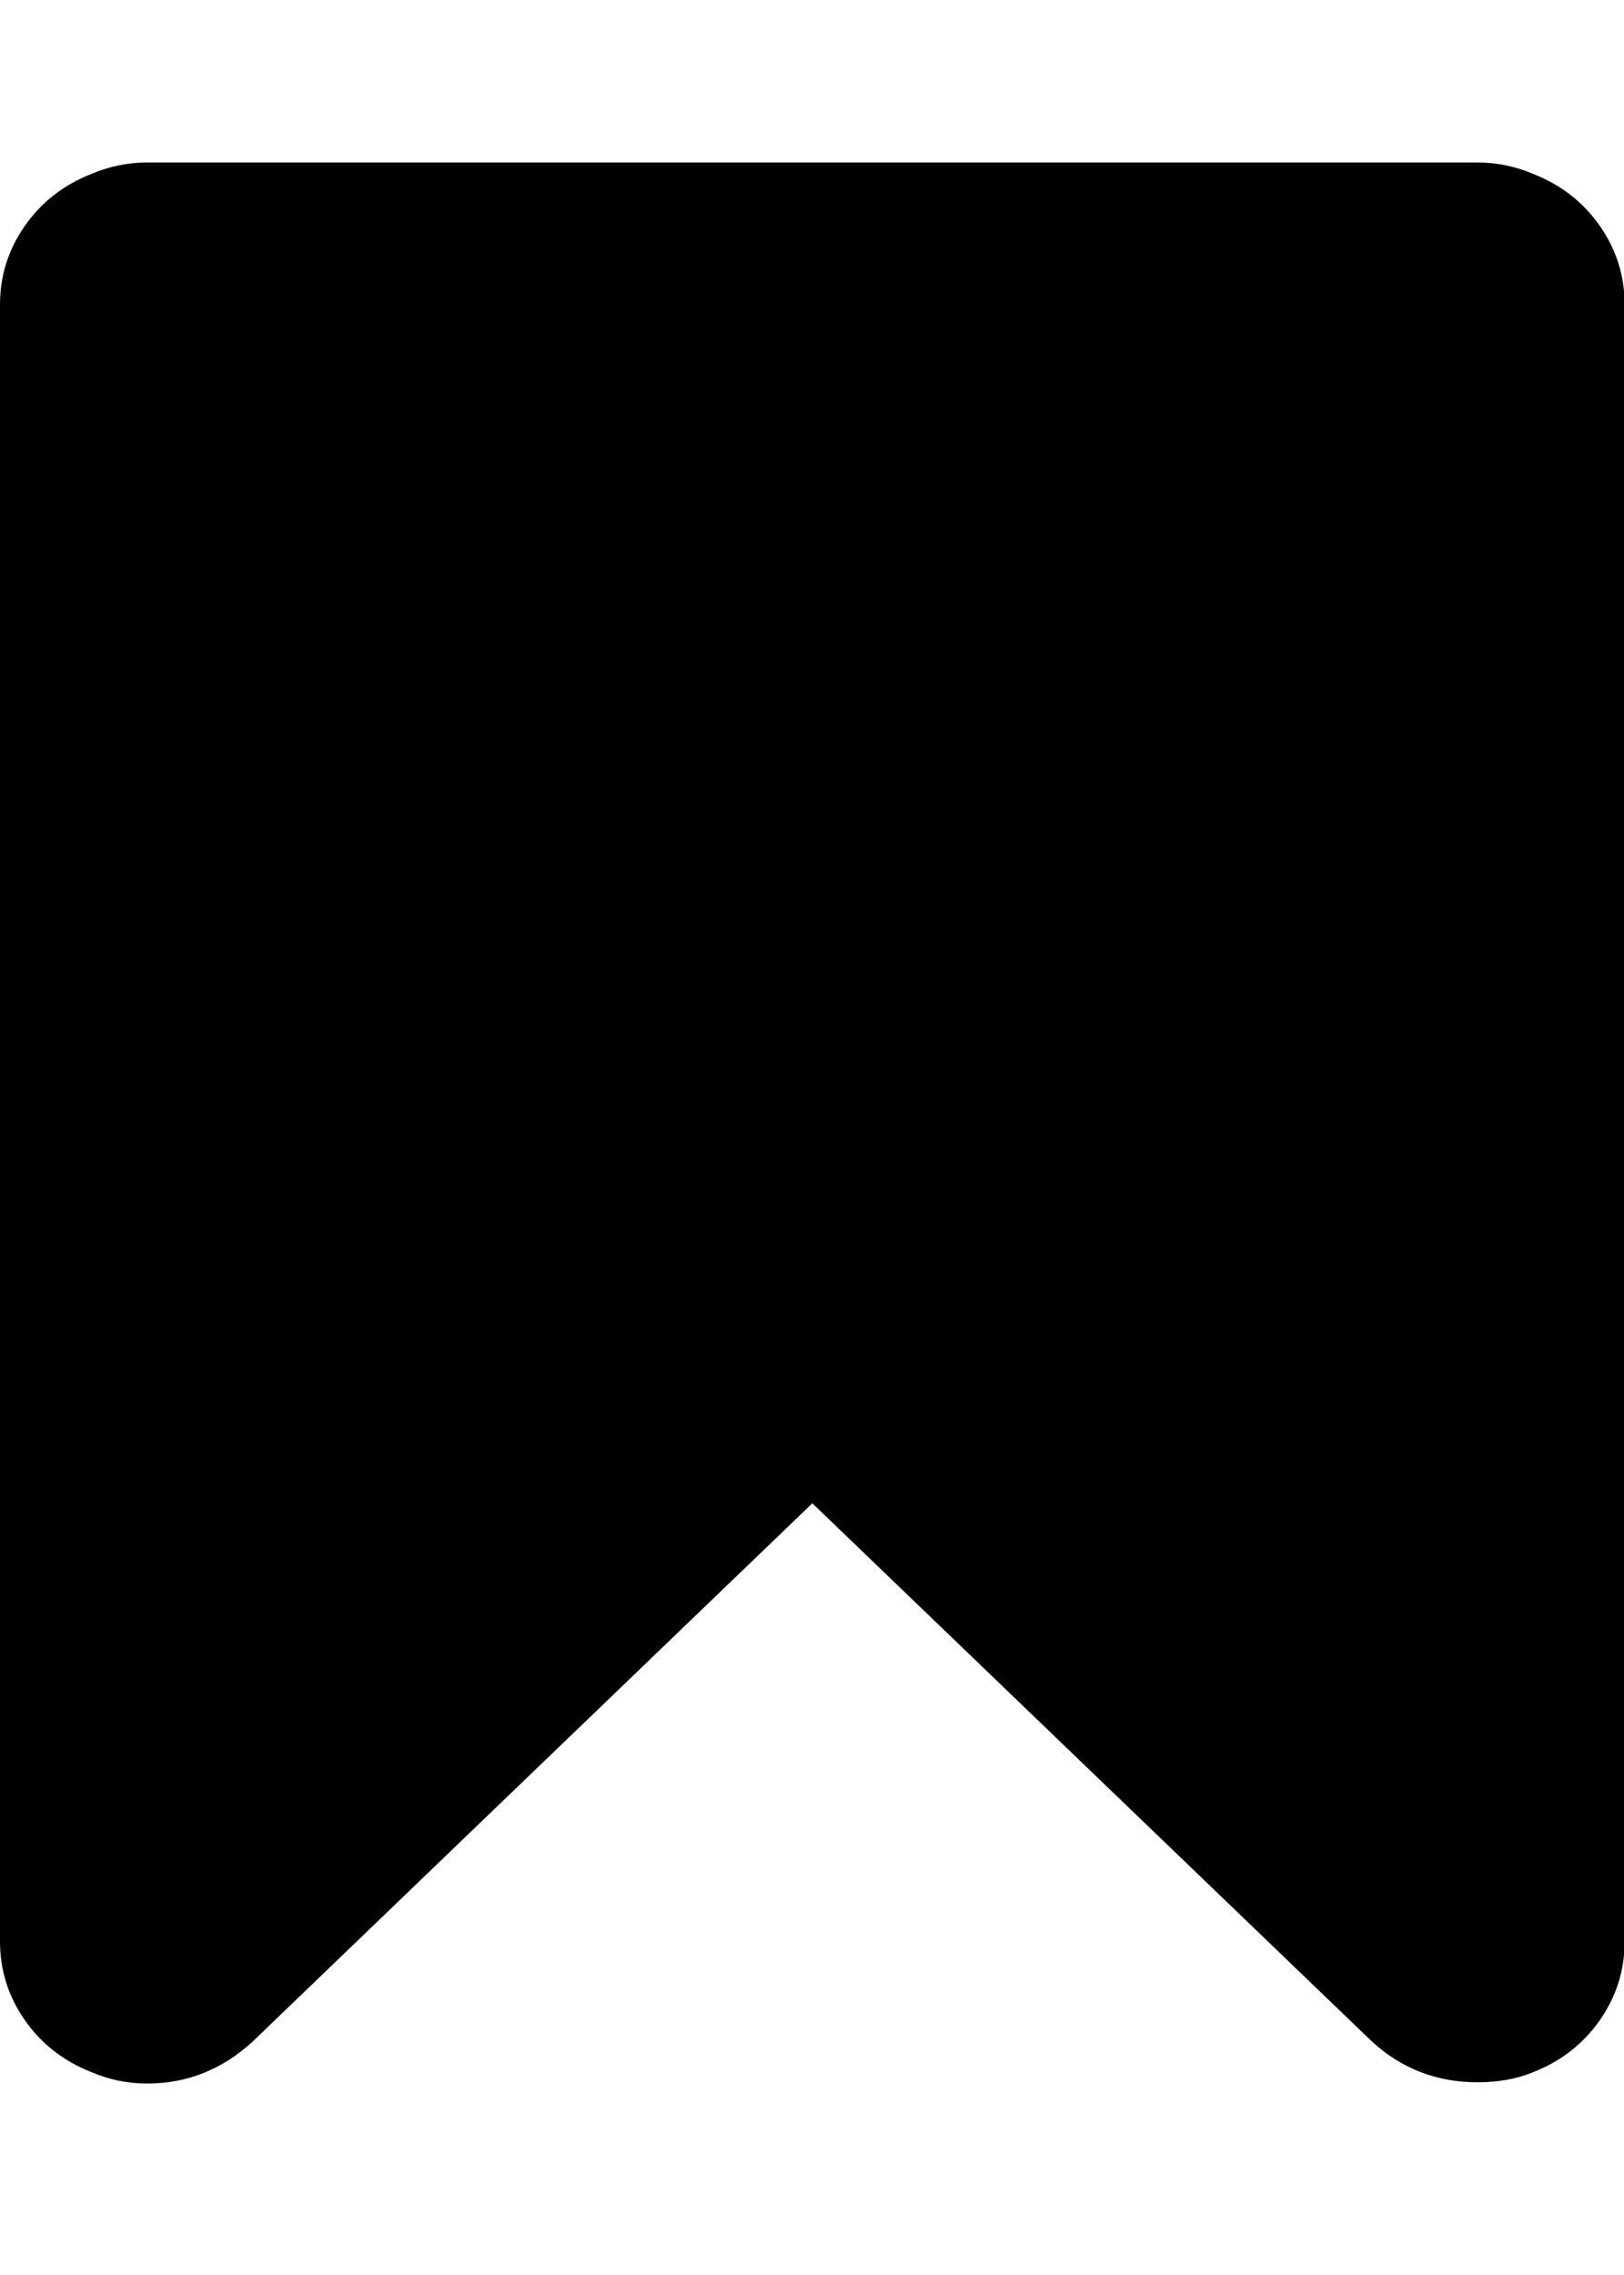 <?xml version="1.0" encoding="utf-8"?>
<!-- Generated by IcoMoon.io -->
<!DOCTYPE svg PUBLIC "-//W3C//DTD SVG 1.1//EN" "http://www.w3.org/Graphics/SVG/1.1/DTD/svg11.dtd">
<svg version="1.1" xmlns="http://www.w3.org/2000/svg" xmlns:xlink="http://www.w3.org/1999/xlink" width="357" height="500" viewBox="0 0 357 500">
<g>
</g>
	<path d="M324.777 35.714q6.417 0 12.277 2.511 9.208 3.627 14.648 11.44t5.441 17.299v359.654q0 9.487-5.441 17.299t-14.648 11.44q-5.301 2.232-12.277 2.232-13.393 0-23.159-8.929l-123.047-118.304-123.047 118.304q-10.044 9.208-23.159 9.208-6.417 0-12.277-2.511-9.208-3.627-14.648-11.44t-5.441-17.299v-359.654q0-9.487 5.441-17.299t14.648-11.44q5.859-2.511 12.277-2.511h292.411z" fill="#000000" />
</svg>
